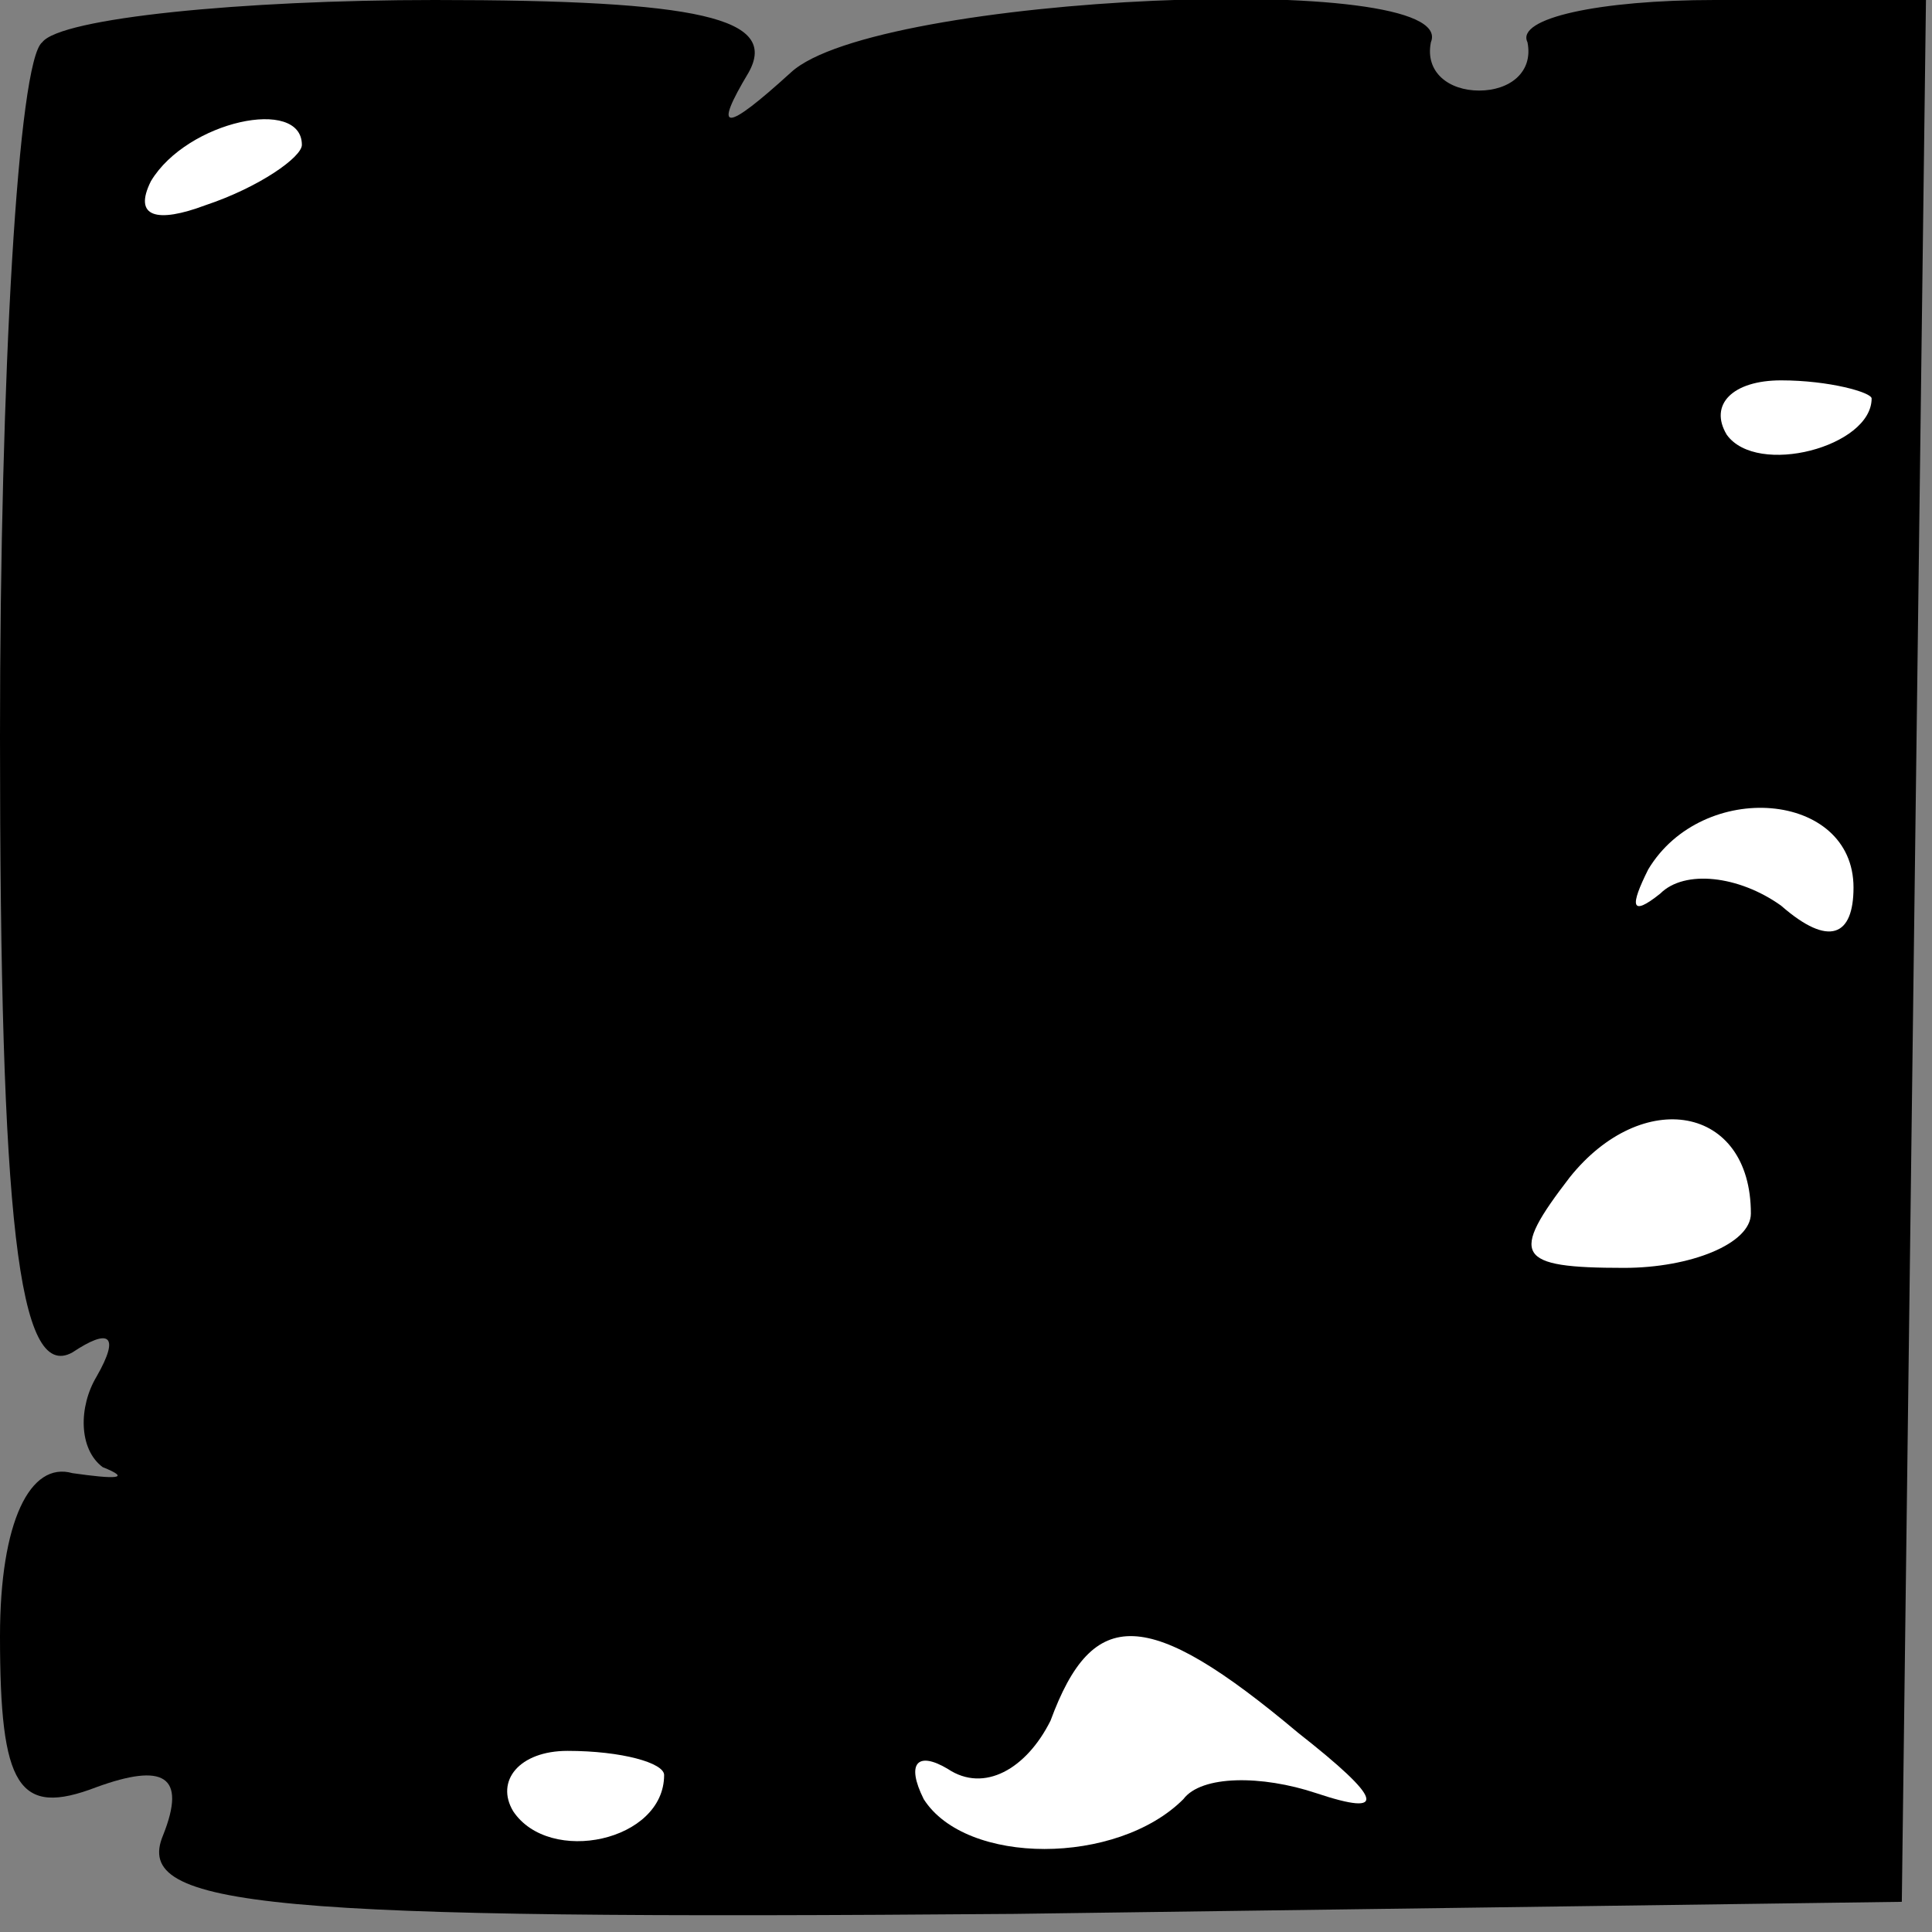 <?xml version="1.0" standalone="no"?>
<!DOCTYPE svg PUBLIC "-//W3C//DTD SVG 20010904//EN"
 "http://www.w3.org/TR/2001/REC-SVG-20010904/DTD/svg10.dtd">
<svg version="1.0" xmlns="http://www.w3.org/2000/svg"
 width="32pt" height="32pt" viewBox="0 0 32 32"
 preserveAspectRatio="xMidYMid meet">
<rect x="0" y="0" width="32" height="32" fill="#808080" stroke="none"/>
<g transform="translate(0,32) scale(0.1,-0.1)"
fill="#000000" stroke="none">
<path fill="#000000" stroke="none" d="M7 313 c-4 -3 -7 -55 -7 -115 0 -80 3
-107 12 -102 6 4 8 3 4 -4 -3 -5 -3 -12 1 -15 5 -2 2 -2 -5 -1 -7 2 -12 -8
-12 -27 0 -25 3 -30 16 -25 11 4 15 2 11 -8 -5 -12 17 -14 141 -13 l147 2 2
158 2 157 -35 0 c-19 0 -33 -3 -31 -7 1 -5 -3 -8 -8 -8 -5 0 -9 3 -8 8 5 12
-92 8 -106 -5 -11 -10 -13 -10 -7 0 5 9 -8 12 -52 12 -32 0 -62 -3 -65 -7z"/>
<path fill="#ffffff" stroke="none" d="M50 296 c0 -2 -7 -7 -16 -10 -8 -3 -12
-2 -9 4 6 10 25 14 25 6z"/>
<path fill="#ffffff" stroke="none" d="M310 254 c0 -8 -19 -13 -24 -6 -3 5 1
9 9 9 8 0 15 -2 15 -3z"/>
<path fill="#ffffff" stroke="none" d="M307 173 c0 -8 -4 -10 -12 -3 -7 5 -16
6 -20 2 -5 -4 -5 -2 -2 4 9 15 34 13 34 -3z"/>
<path fill="#ffffff" stroke="none" d="M290 119 c0 -5 -10 -9 -21 -9 -18 0
-19 2 -9 15 12 15 30 12 30 -6z"/>
<path fill="#ffffff" stroke="none" d="M215 33 c14 -11 15 -14 3 -10 -9 3 -19
3 -22 -1 -11 -11 -36 -11 -43 0 -3 6 -1 8 4 5 6 -4 13 0 17 8 7 19 16 19 41
-2z"/>
<path fill="#ffffff" stroke="none" d="M110 26 c0 -11 -19 -15 -25 -6 -3 5 1
10 9 10 9 0 16 -2 16 -4z"/>
</g>
</svg>
